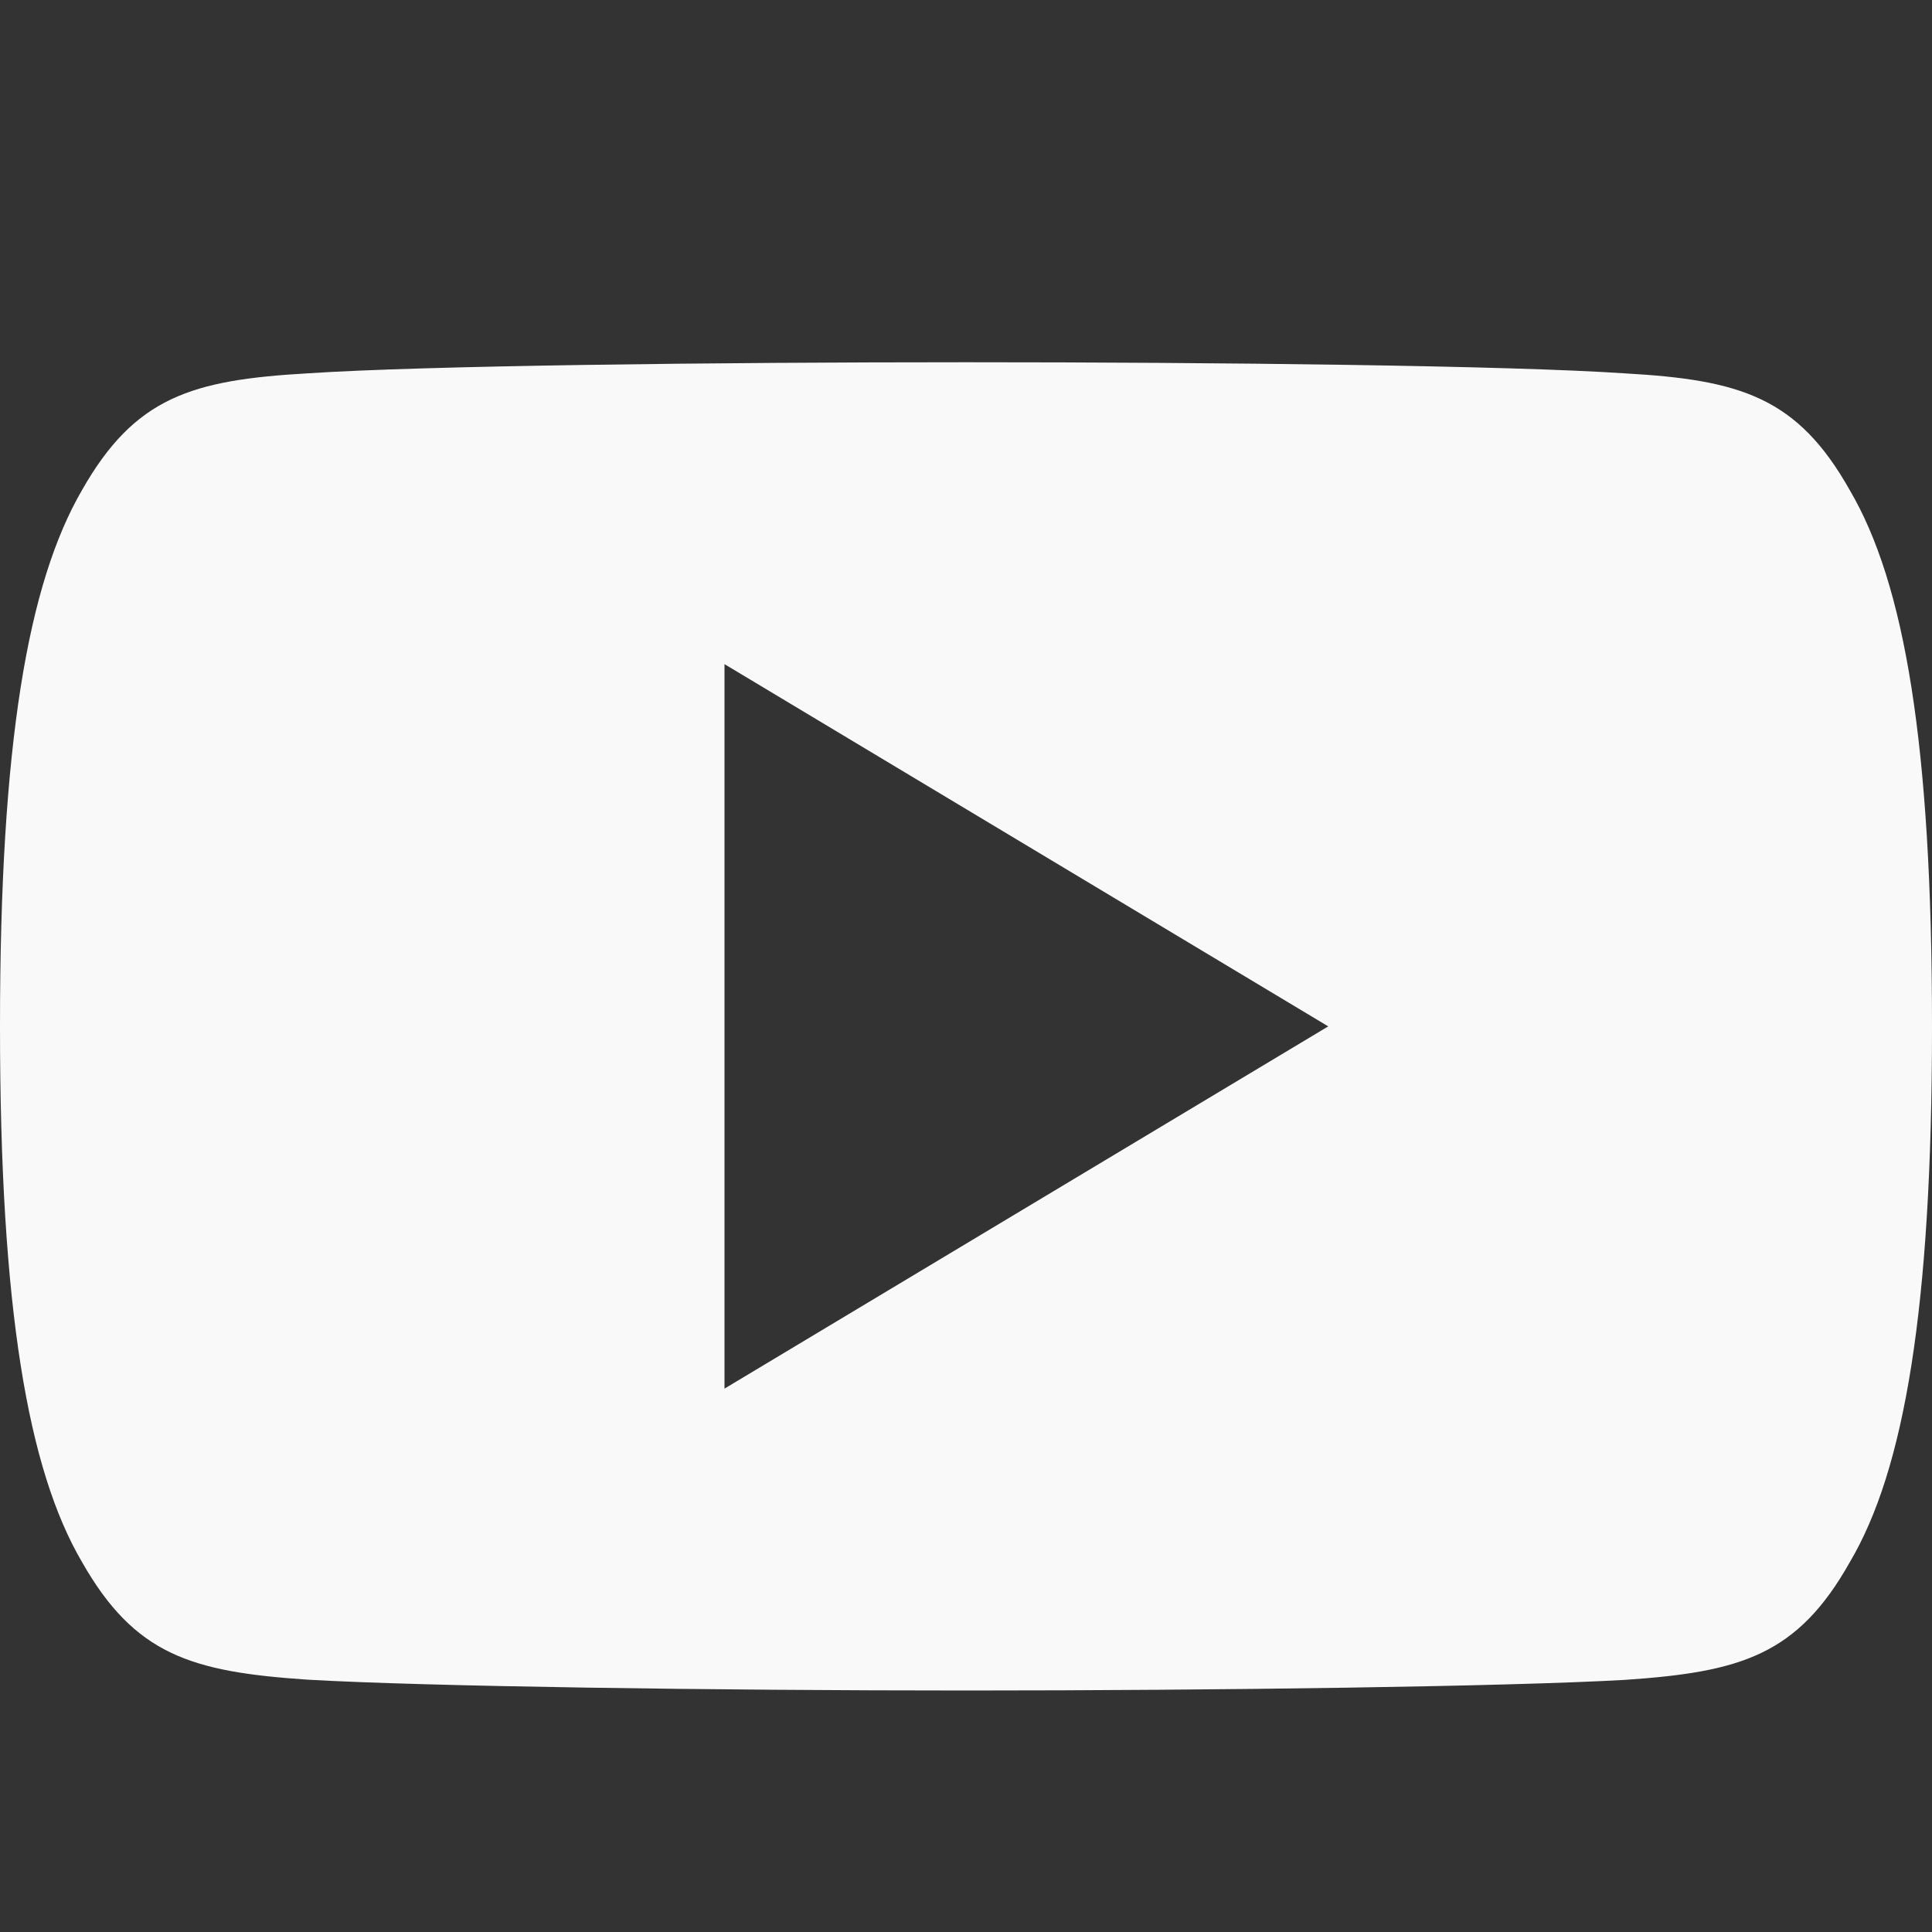 <?xml version="1.0" encoding="UTF-8" standalone="no"?>
<svg
   viewBox="0 0 16 16"
   id="youtube"
   version="1.1"
   sodipodi:docname="youtube.svg"
   inkscape:version="1.3.2 (091e20e, 2023-11-25, custom)"
   xmlns:inkscape="http://www.inkscape.org/namespaces/inkscape"
   xmlns:sodipodi="http://sodipodi.sourceforge.net/DTD/sodipodi-0.dtd"
   xmlns="http://www.w3.org/2000/svg"
   xmlns:svg="http://www.w3.org/2000/svg">
  <rect x="0" y="0" width="16" height="16" fill="#333333" stroke="none"/>
  <defs
     id="defs2" />
  <sodipodi:namedview
     id="namedview2"
     pagecolor="#505050"
     bordercolor="#eeeeee"
     borderopacity="1"
     inkscape:showpageshadow="0"
     inkscape:pageopacity="0"
     inkscape:pagecheckerboard="0"
     inkscape:deskcolor="#505050"
     inkscape:zoom="36.725358"
     inkscape:cx="7.9645241"
     inkscape:cy="7.9645241"
     inkscape:window-width="1920"
     inkscape:window-height="1057"
     inkscape:window-x="-8"
     inkscape:window-y="-8"
     inkscape:window-maximized="1"
     inkscape:current-layer="g2" />
  <g
     fill-rule="evenodd"
     clip-rule="evenodd"
     id="g2">
    <path
       id="path2"
       d="M 8.002 3 C 5.911 3 3.502 3.028 2.545 3.092 C 1.588 3.147 1.116 3.288 0.678 4.061 C 0.231 4.832 0 6.158 0 8.496 L 0 8.506 C 0 10.834 0.231 12.171 0.678 12.934 C 1.116 13.706 1.586 13.845 2.543 13.91 C 3.501 13.966 5.911 14 8.002 14 C 10.089 14 12.498 13.967 13.457 13.912 C 14.416 13.847 14.886 13.708 15.32 12.936 C 15.771 12.173 16 10.834 16 8.506 L 16 8.498 C 16 6.159 15.772 4.832 15.32 4.061 C 14.886 3.289 14.414 3.146 13.455 3.092 C 12.497 3.027 10.089 3 8.002 3 z M 6 5.5 L 11 8.5 L 6 11.5 L 6 5.5 z "
       style="fill:#f9f9f9" />
  </g>
</svg>
